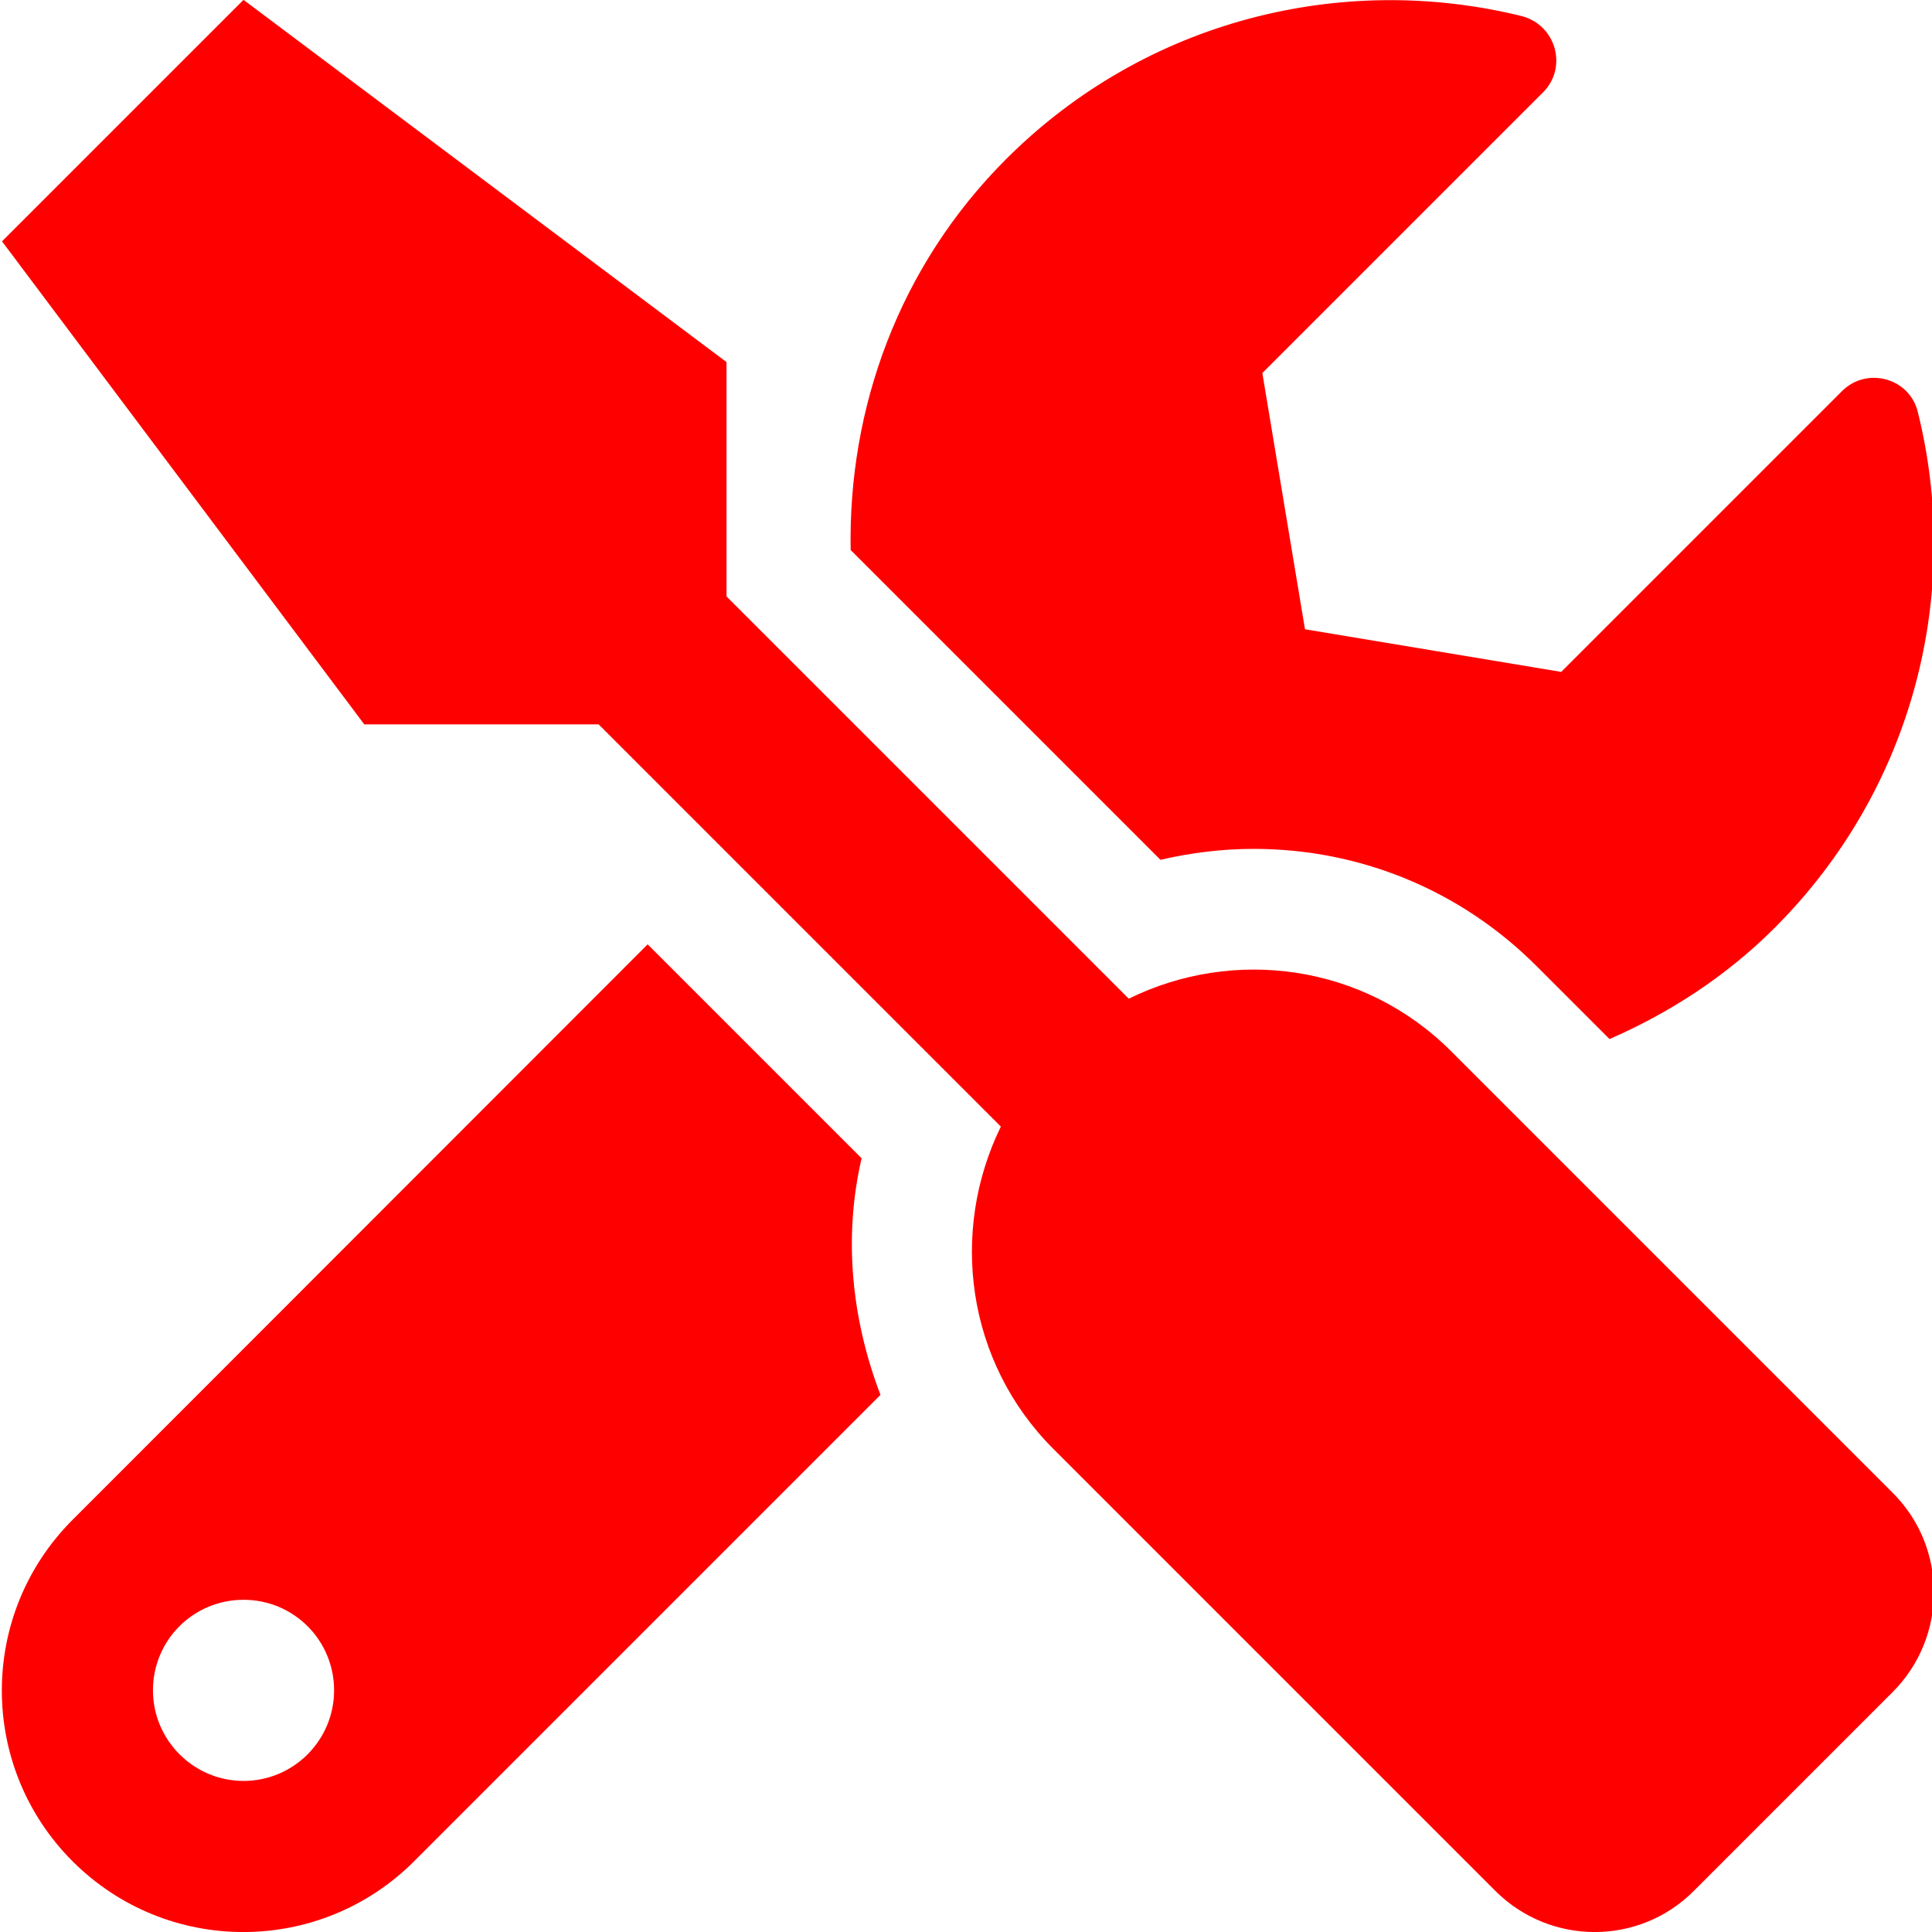<?xml version="1.0" encoding="UTF-8" standalone="no"?>
<svg
   height="260"
   viewBox="0 0 260 512"
   version="1.1"
   id="svg1"
   sodipodi:docname="logo.svg"
   width="260"
   inkscape:version="1.3 (0e150ed6c4, 2023-07-21)"
   xmlns:inkscape="http://www.inkscape.org/namespaces/inkscape"
   xmlns:sodipodi="http://sodipodi.sourceforge.net/DTD/sodipodi-0.dtd"
   xmlns="http://www.w3.org/2000/svg"
   xmlns:svg="http://www.w3.org/2000/svg">
  <defs
     id="defs1" />
  <sodipodi:namedview
     id="namedview1"
     pagecolor="#ffffff"
     bordercolor="#000000"
     borderopacity="0.25"
     inkscape:showpageshadow="2"
     inkscape:pageopacity="0.0"
     inkscape:pagecheckerboard="0"
     inkscape:deskcolor="#d1d1d1"
     showborder="false"
     inkscape:clip-to-page="false"
     inkscape:zoom="2.4296875"
     inkscape:cx="130.05788"
     inkscape:cy="129.85209"
     inkscape:window-width="1920"
     inkscape:window-height="1011"
     inkscape:window-x="0"
     inkscape:window-y="0"
     inkscape:window-maximized="1"
     inkscape:current-layer="svg1" />
  <!--! Font Awesome Free 6.4.2 by @fontawesome - https://fontawesome.com License - https://fontawesome.com/license (Commercial License) Copyright 2023 Fonticons, Inc. -->
  <style
     id="style1">svg{fill:#ff0000}</style>
  <path
     d="m 375.635,395.662 -117.1,-117.1 c -23.1,-23.1 -57.6,-27.6 -85.4,-13.9 l -106.6,-106.6 V 95.962 L -61.465,-0.038 l -64,64 96,128 h 62.1 l 106.6,106.6 c -13.6,27.8 -9.2,62.3 13.9,85.4 l 117.1,117.1 c 14.6,14.6 38.2,14.6 52.7,0 l 52.7,-52.7 c 14.5,-14.6 14.5,-38.2 0,-52.7 z m -169.4,-170.7 c 28.3,0 54.9,11 74.9,31 l 19.4,19.4 c 15.8,-6.9 30.8,-16.5 43.8,-29.5 37.1,-37.1 49.7,-89.3 37.9,-136.7 -2.2,-9 -13.5,-12.1 -20.1,-5.5 l -74.4,74.4 -67.9,-11.3 -11.3,-67.9 74.4,-74.4 c 6.6,-6.6 3.4,-17.9 -5.7,-20.2 -47.4,-11.7 -99.6,0.9 -136.6,37.9 -28.5,28.5 -41.9,66.1 -41.2,103.6 l 82.1,82.1 c 8.1,-1.9 16.5,-2.9 24.7,-2.9 z m -103.9,82 -56.7,-56.7 -152.4,152.5 c -25,25 -25,65.5 0,90.5 25,25 65.5,25 90.5,0 l 123.6,-123.6 c -7.6,-19.9 -9.9,-41.6 -5,-62.7 z m -163.8,165 c -13.2,0 -24,-10.8 -24,-24 0,-13.3 10.7,-24 24,-24 13.3,0 24,10.7 24,24 0,13.2 -10.7,24 -24,24 z"
     id="path1" />
</svg>
